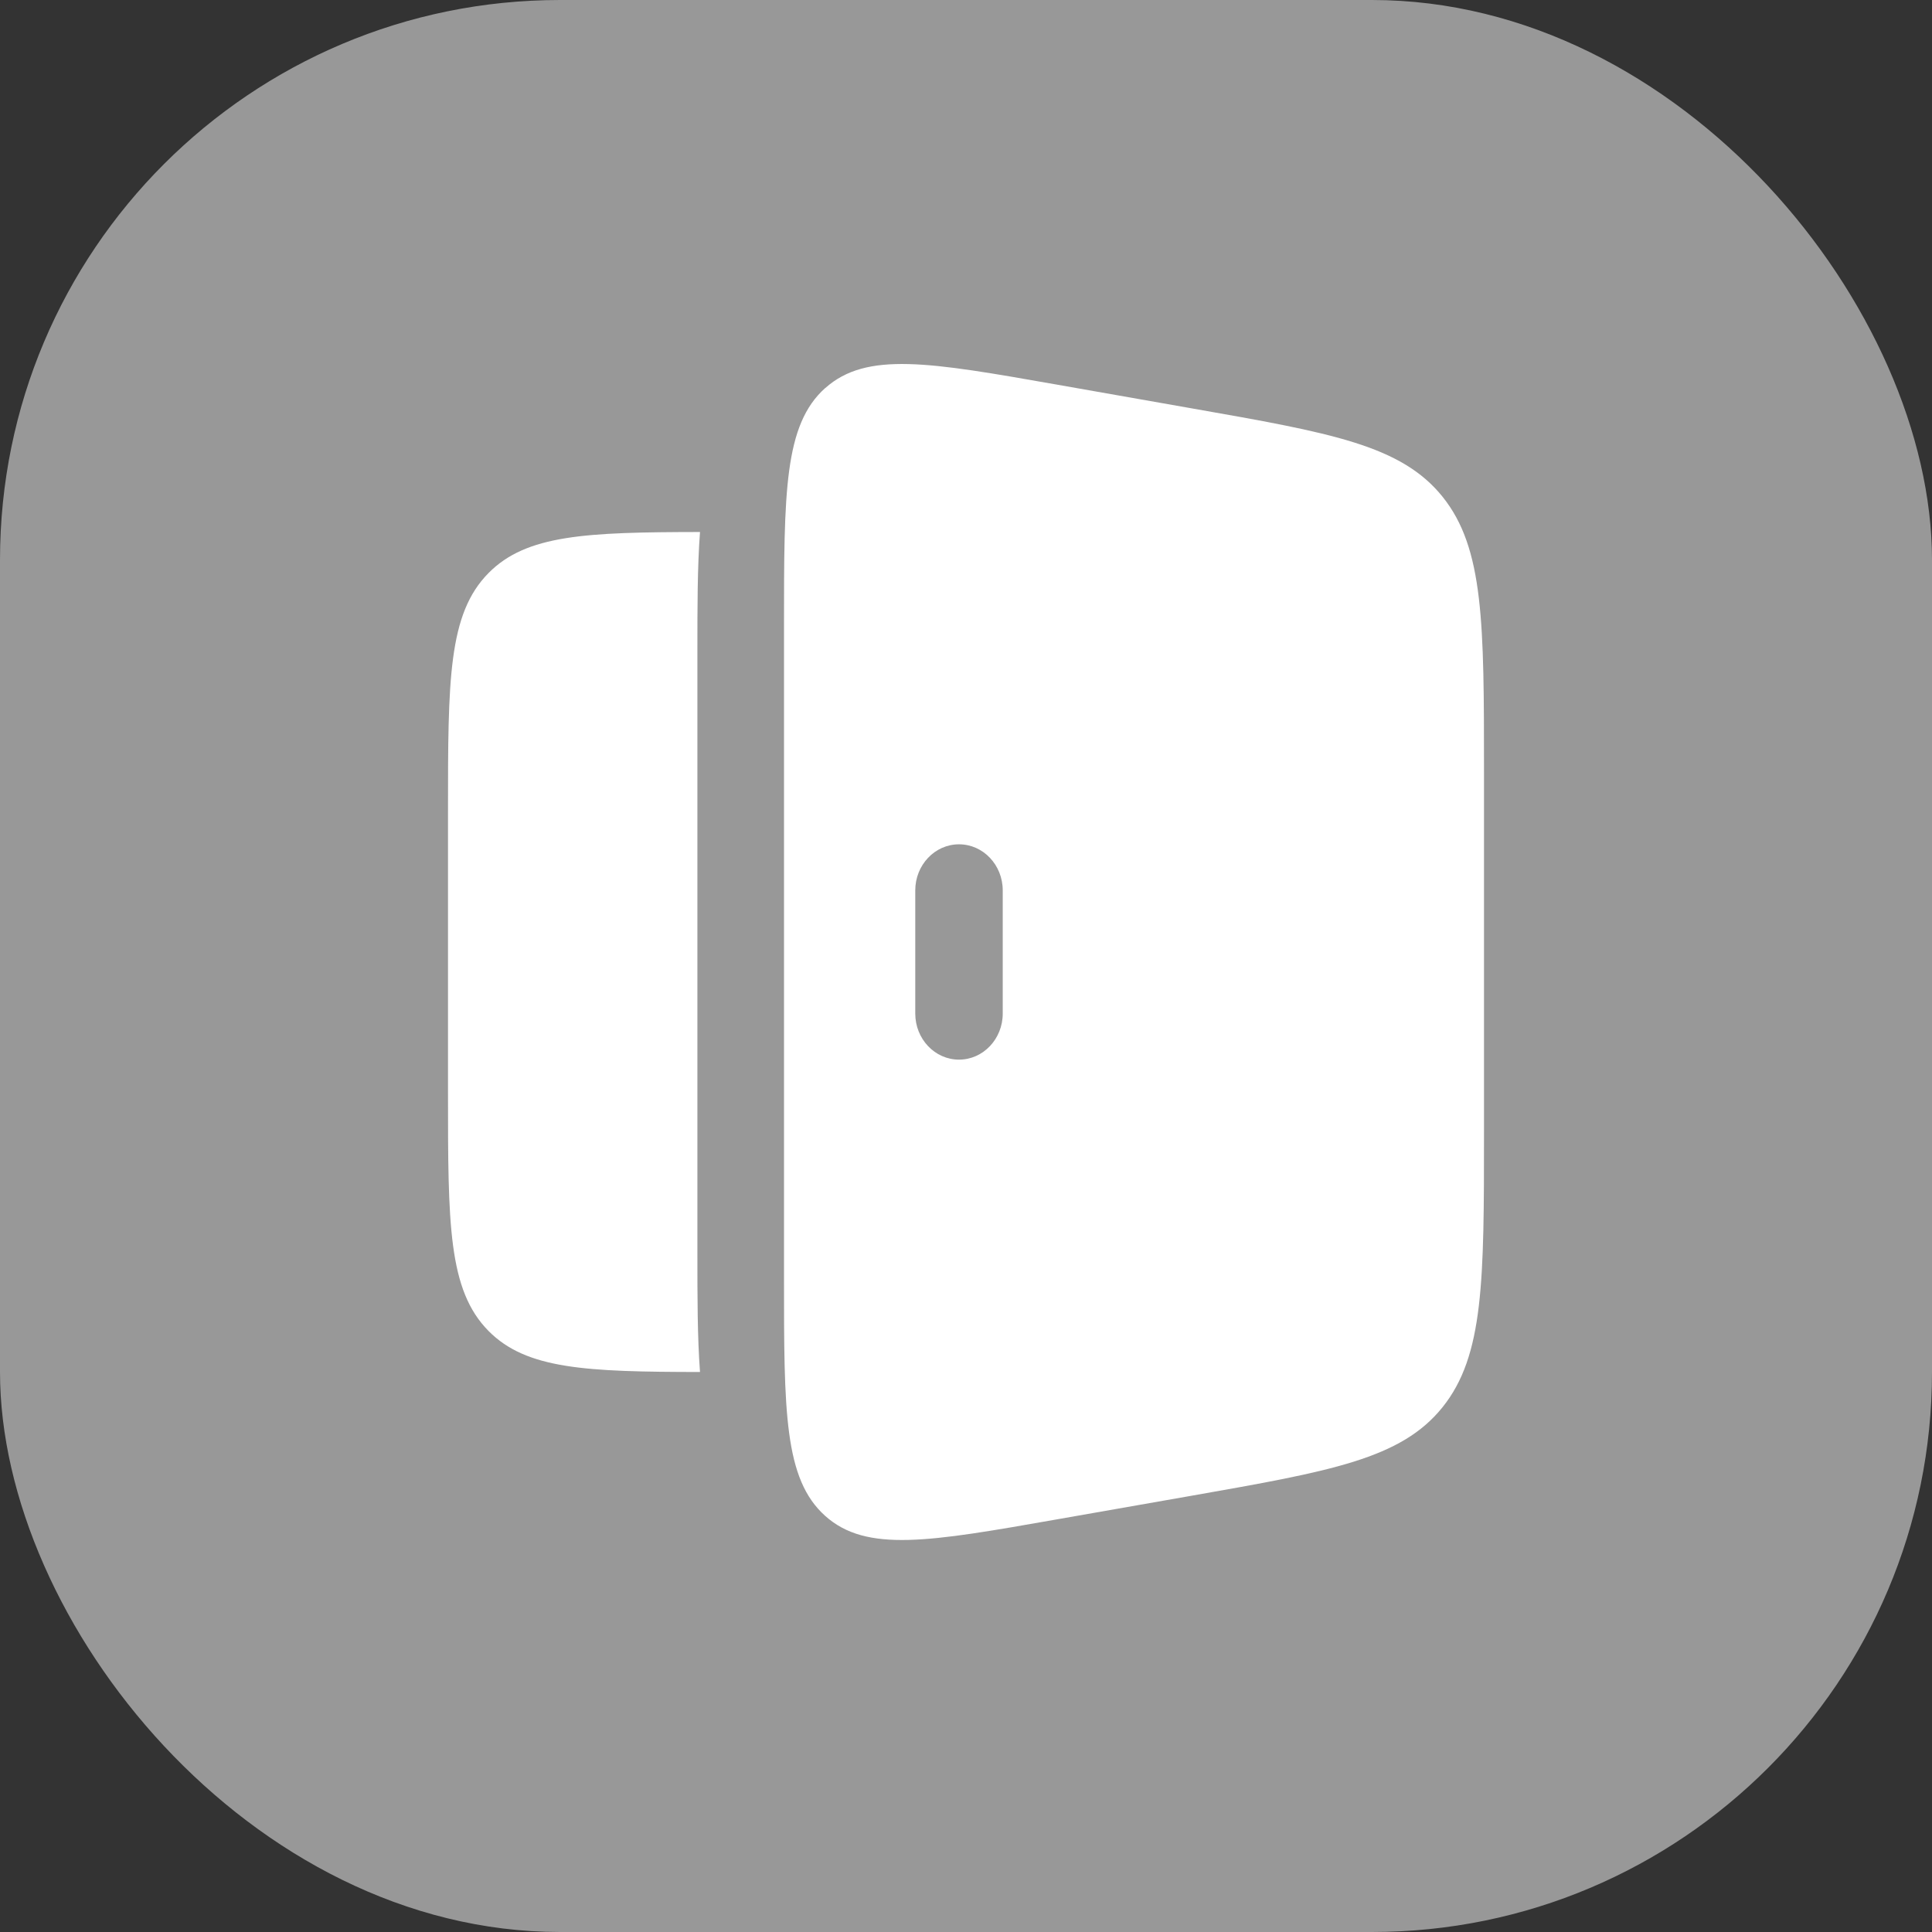 <svg width="69" height="69" viewBox="0 0 69 69" fill="none" xmlns="http://www.w3.org/2000/svg">
<rect x="0" y="0" width="69" height="69" fill="#333333" stroke="none"/>
<rect width="69" height="69" rx="20" fill="#989898"/>
<path fill-rule="evenodd" clip-rule="evenodd" d="M29.473 13.857C28 15.174 28 17.582 28 22.398V45.6C28 50.416 28 52.824 29.473 54.141C30.946 55.458 33.198 55.063 37.702 54.271L42.556 53.419C47.544 52.541 50.038 52.102 51.519 50.258C53 48.412 53 45.745 53 40.408V27.589C53 22.255 53 19.588 51.521 17.742C50.038 15.898 47.542 15.459 42.554 14.583L37.704 13.729C33.2 12.937 30.948 12.542 29.475 13.859M34.25 30.154C35.112 30.154 35.812 30.891 35.812 31.8V36.198C35.812 37.107 35.112 37.844 34.25 37.844C33.388 37.844 32.688 37.107 32.688 36.198V31.8C32.688 30.891 33.388 30.154 34.25 30.154Z" fill="white"/>
<path d="M25 19C20.927 19.006 18.803 19.096 17.449 20.464C16 21.928 16 24.284 16 29V39C16 43.714 16 46.07 17.449 47.536C18.803 48.902 20.927 48.994 25 49C24.907 47.752 24.907 46.312 24.907 44.754V23.246C24.907 21.686 24.907 20.246 25 19Z" fill="white"/>
</svg>
